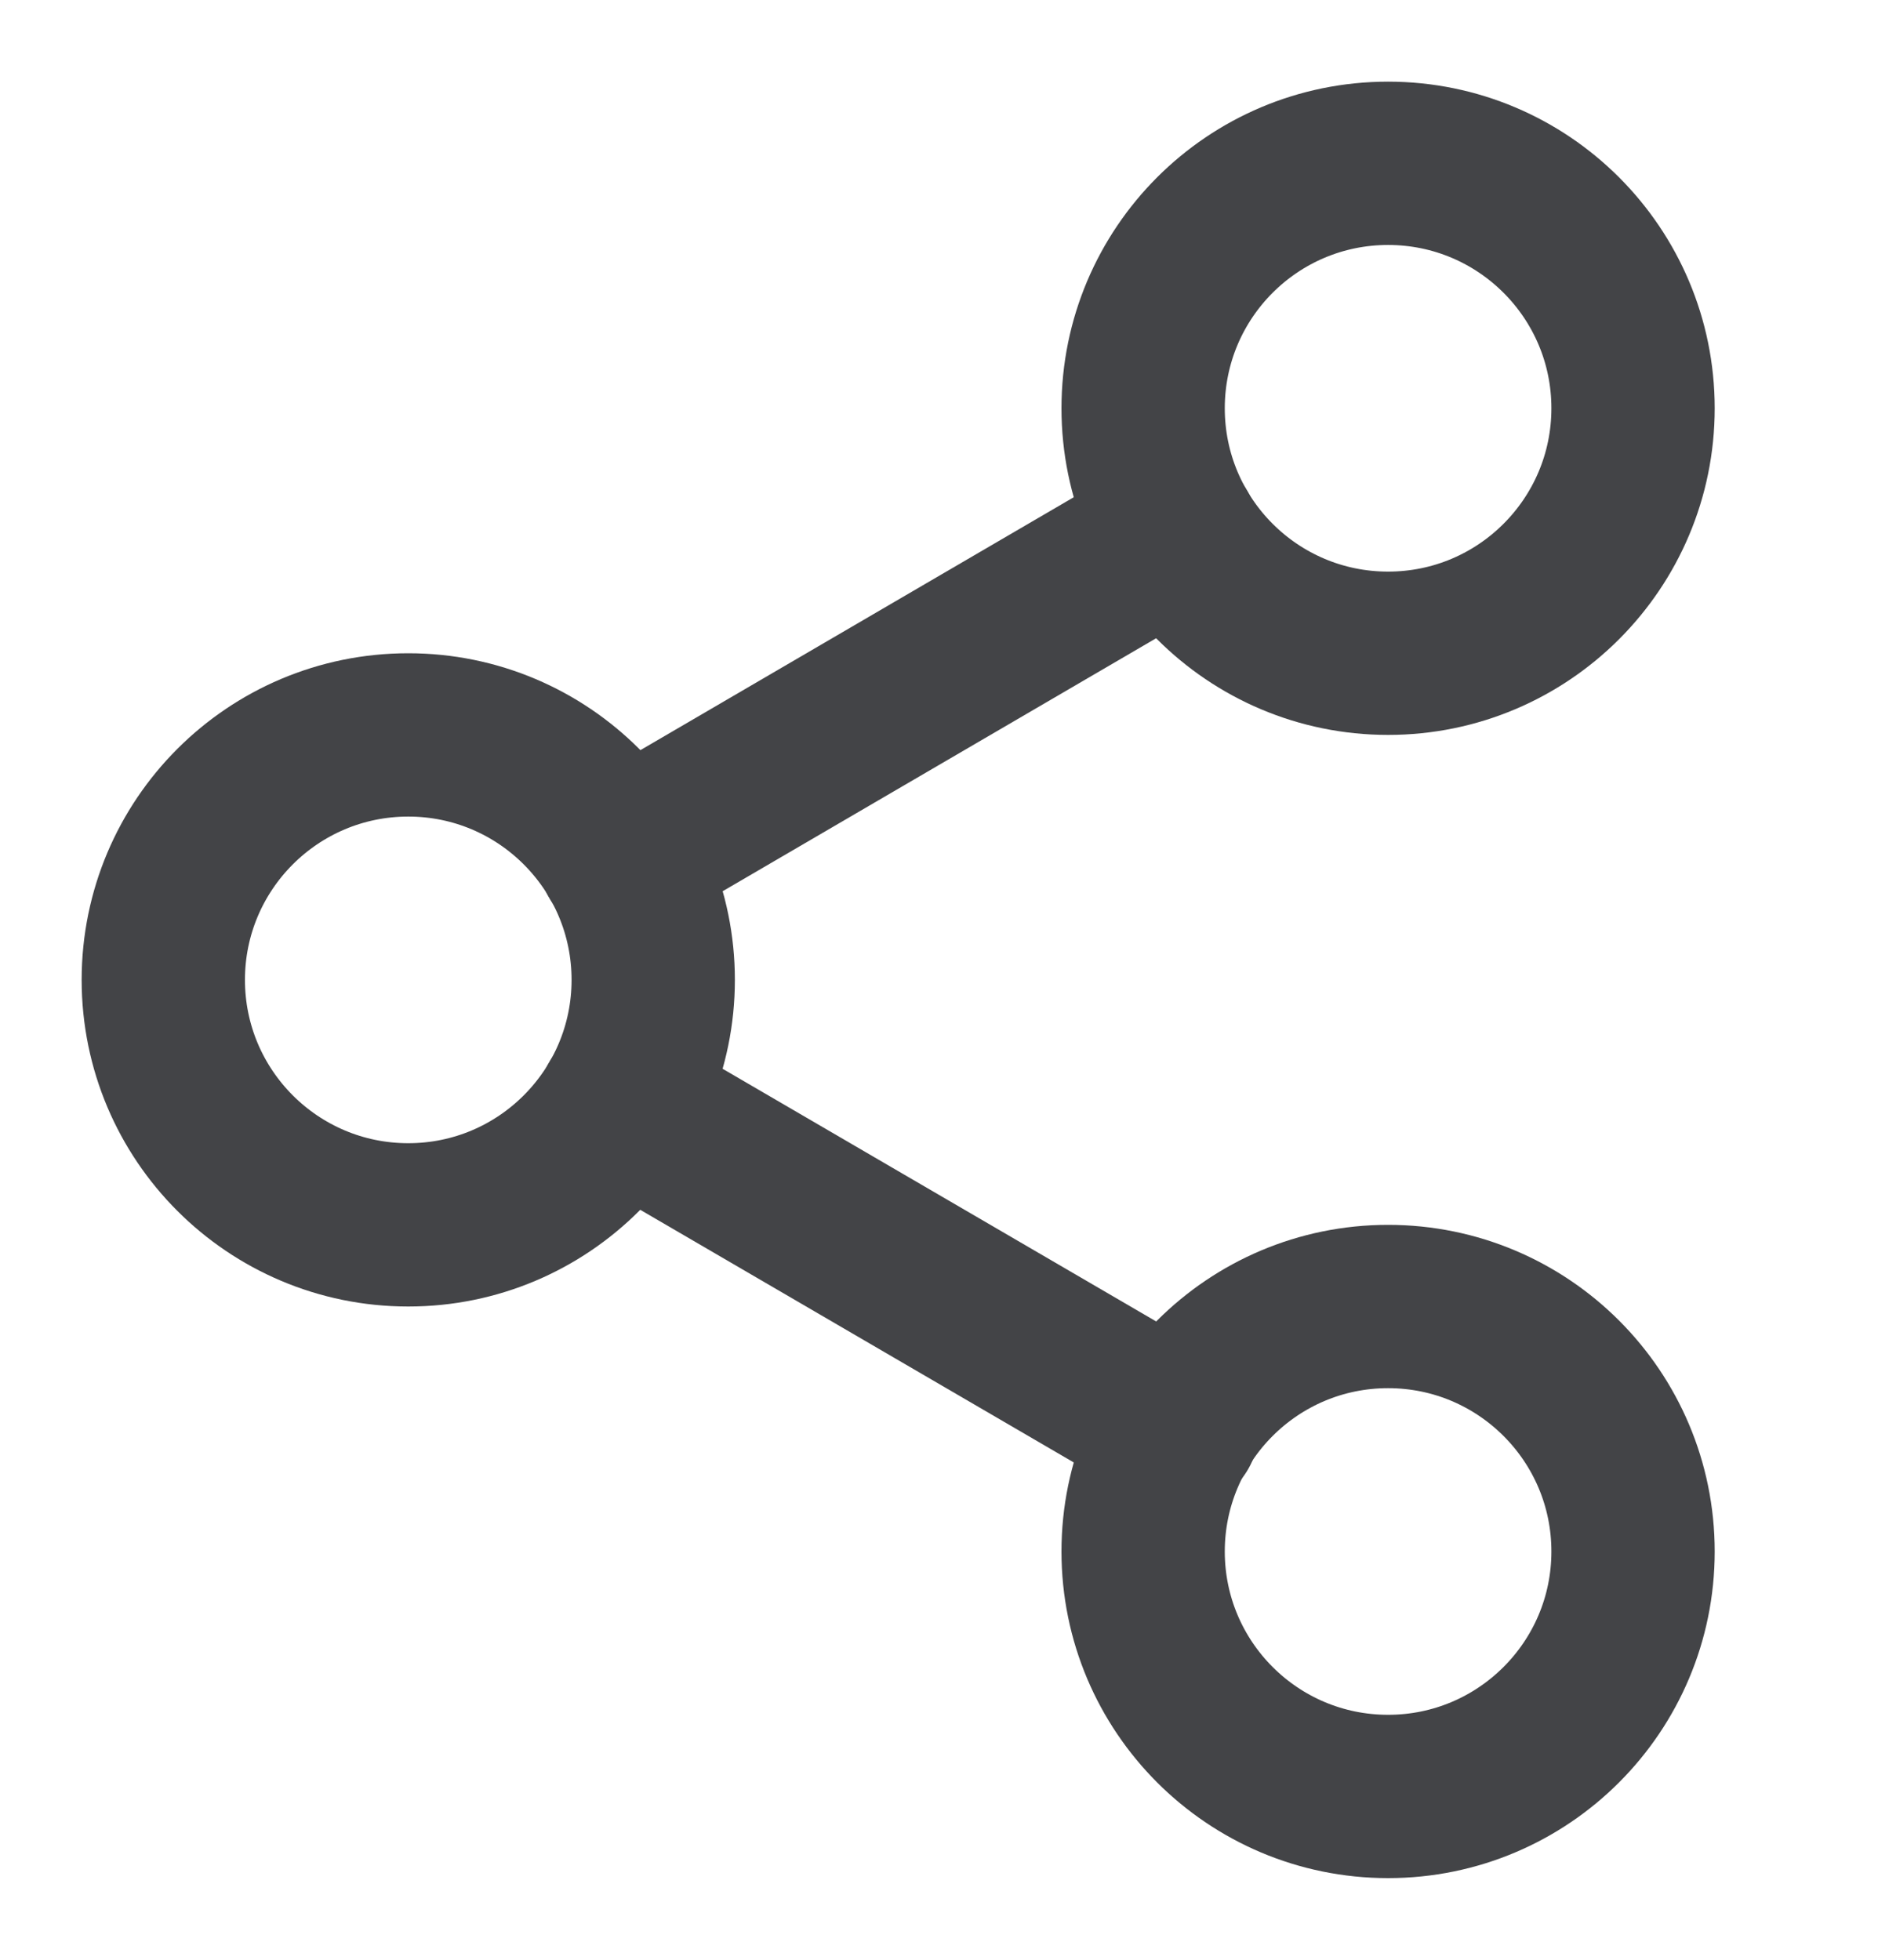 <svg width="23" height="24" viewBox="0 0 23 24" fill="none" xmlns="http://www.w3.org/2000/svg">
<g id="Frame">
<path id="Vector" d="M17 8C18.657 8 20 6.657 20 5C20 3.343 18.657 2 17 2C15.343 2 14 3.343 14 5C14 6.657 15.343 8 17 8Z" stroke="#434447" stroke-width="2" stroke-linecap="round" stroke-linejoin="round"/>
<path id="Vector_2" d="M5 15C6.657 15 8 13.657 8 12C8 10.343 6.657 9 5 9C3.343 9 2 10.343 2 12C2 13.657 3.343 15 5 15Z" stroke="#434447" stroke-width="2" stroke-linecap="round" stroke-linejoin="round"/>
<path id="Vector_3" d="M17 22C18.657 22 20 20.657 20 19C20 17.343 18.657 16 17 16C15.343 16 14 17.343 14 19C14 20.657 15.343 22 17 22Z" stroke="#434447" stroke-width="2" stroke-linecap="round" stroke-linejoin="round"/>
<path id="Vector_4" d="M7.59 13.512L14.42 17.492" stroke="#434447" stroke-width="2" stroke-linecap="round" stroke-linejoin="round"/>
<path id="Vector_5" d="M14.41 6.512L7.59 10.492" stroke="#434447" stroke-width="2" stroke-linecap="round" stroke-linejoin="round"/>
</g>
</svg>
